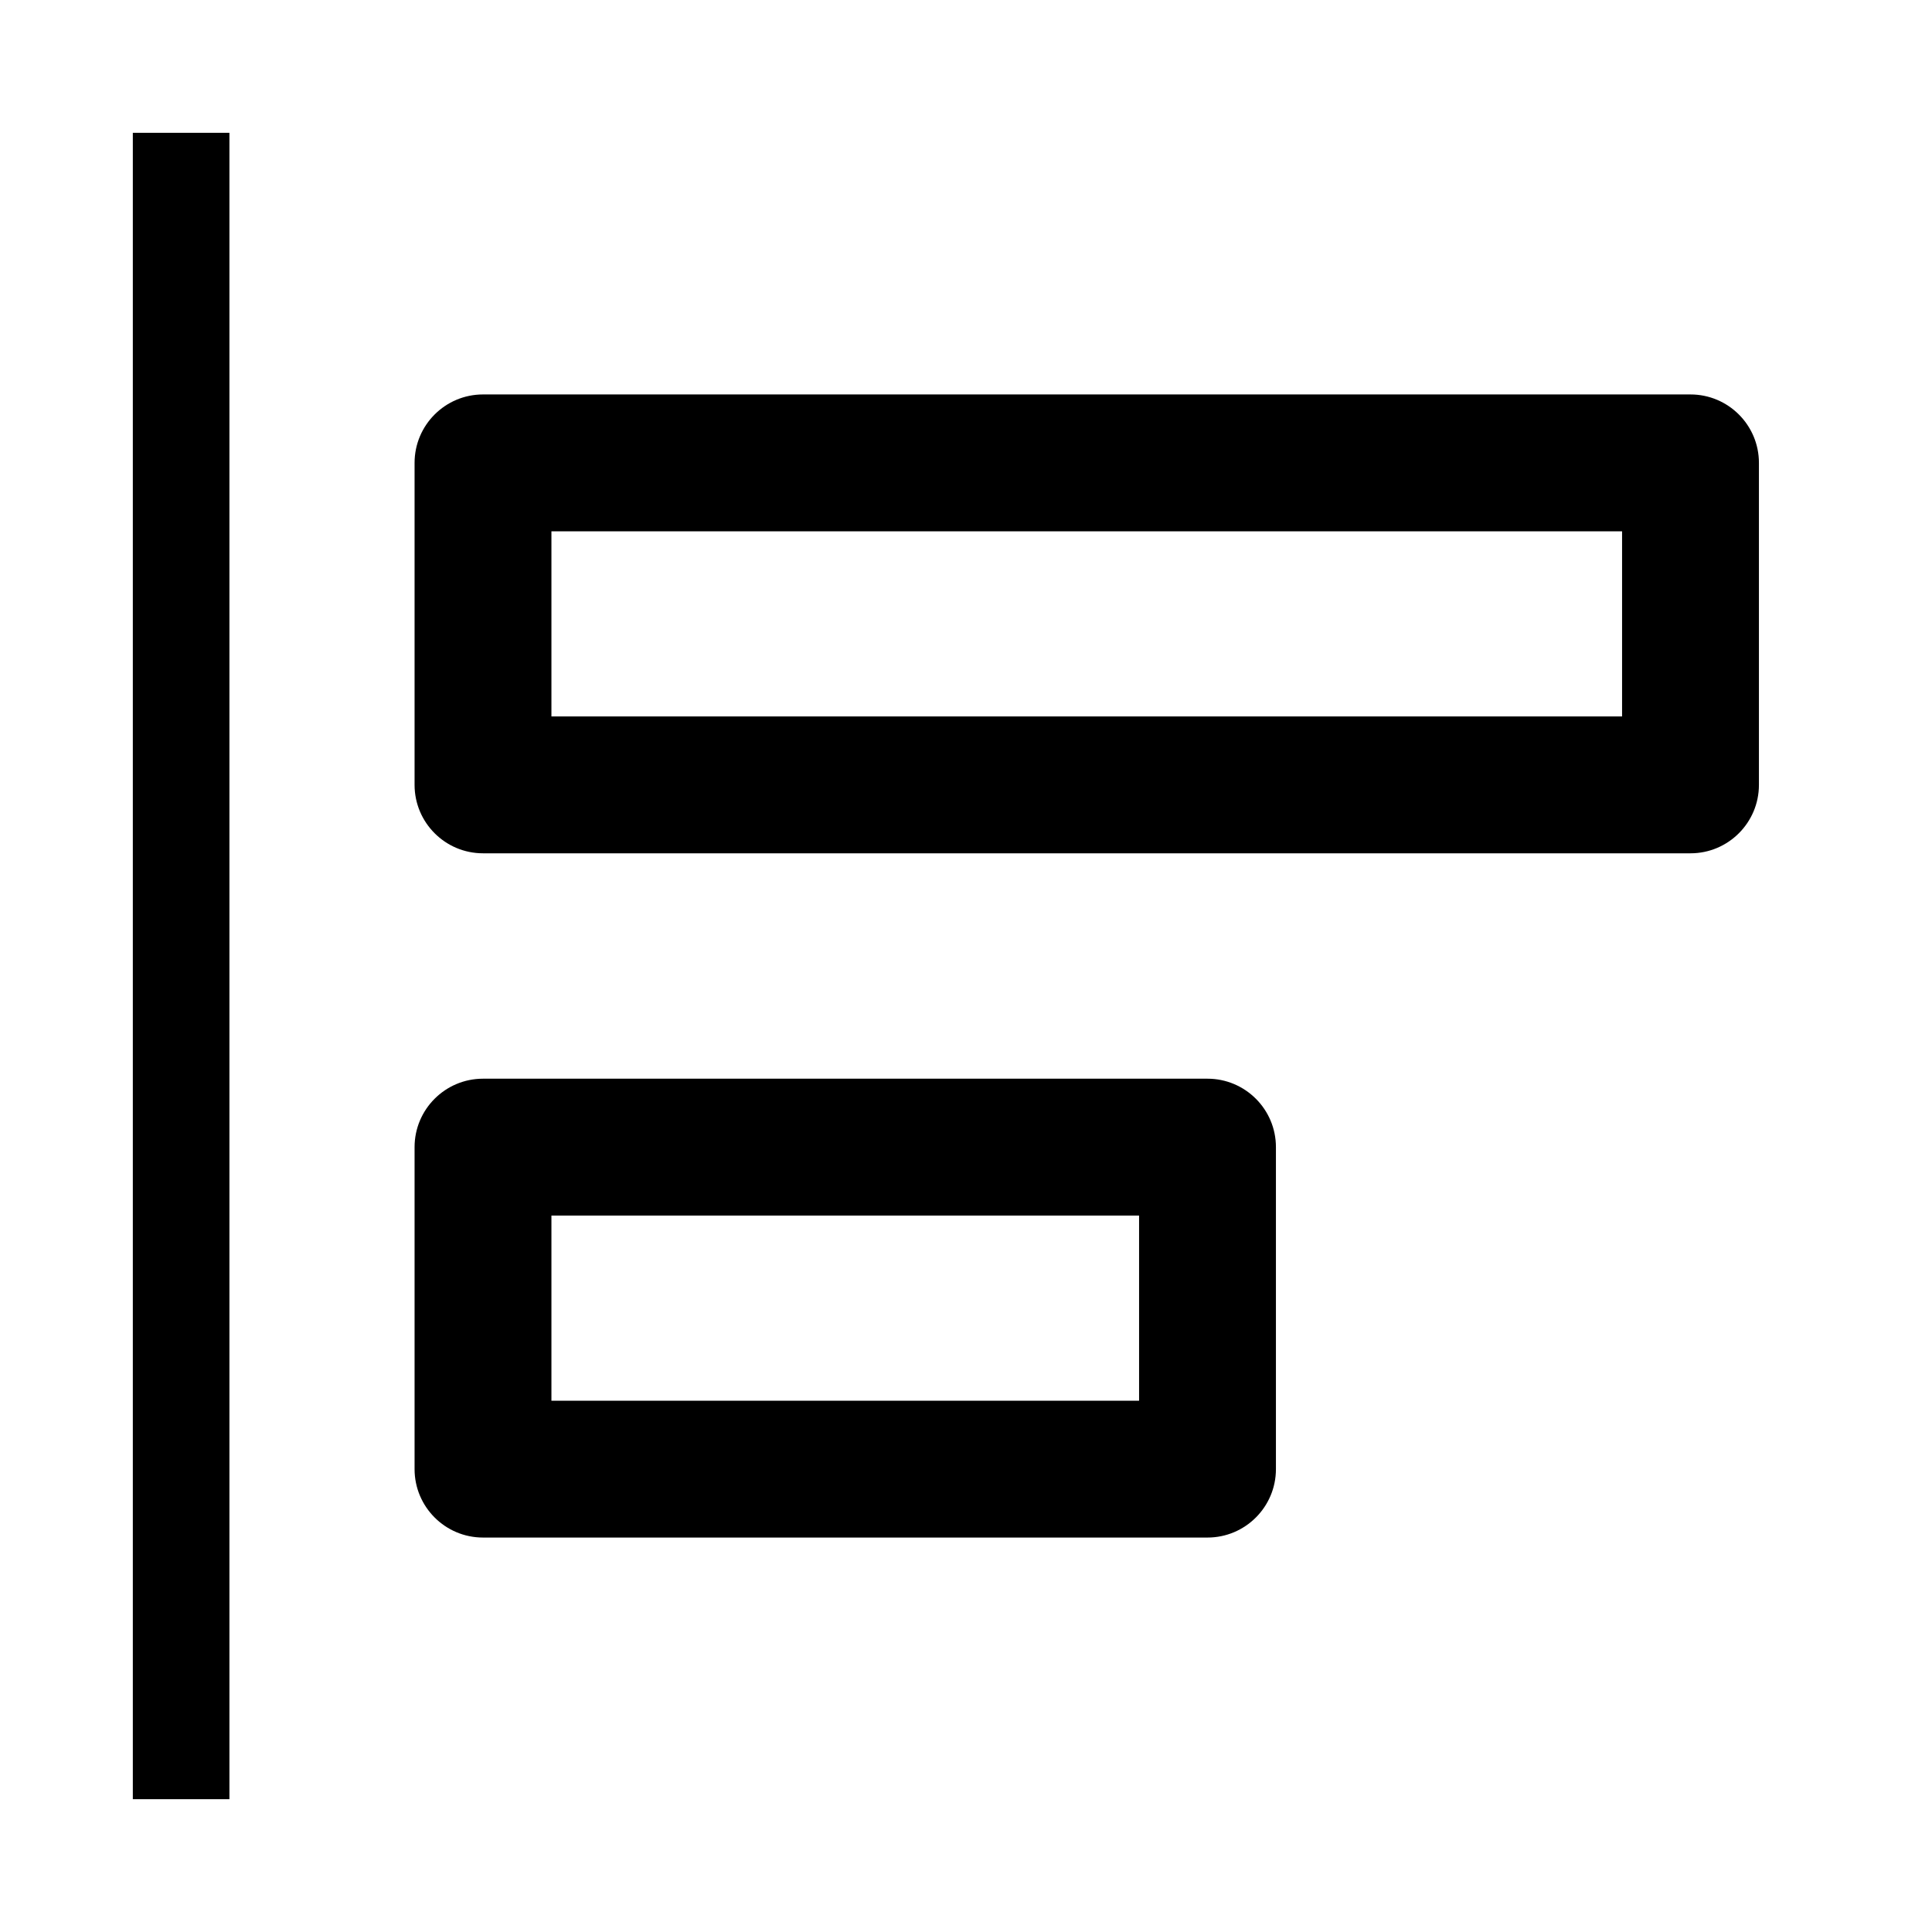 <svg width="24" height="24" viewBox="0 0 24 24" fill="none" xmlns="http://www.w3.org/2000/svg"><path d="M1.65 22.35v-20.7h1.2v20.7h-1.2Zm4.35-3.25c-.469 0-.85-.381-.85-.85v-4c0-.469.381-.85.85-.85h9c.469 0 .85.381.85.85v4c0 .469-.381.85-.85.85H6Zm.85-1.7h7.3v-2.3H6.85v2.3Zm-.85-6.8c-.469 0-.85-.381-.85-.85v-4c0-.469.381-.85.85-.85H21c.469 0 .85.381.85.85v4c0 .469-.381.85-.85.85H6Zm.85-1.7H20.15v-2.3H6.85v2.3Z" fill="#000"/></svg>